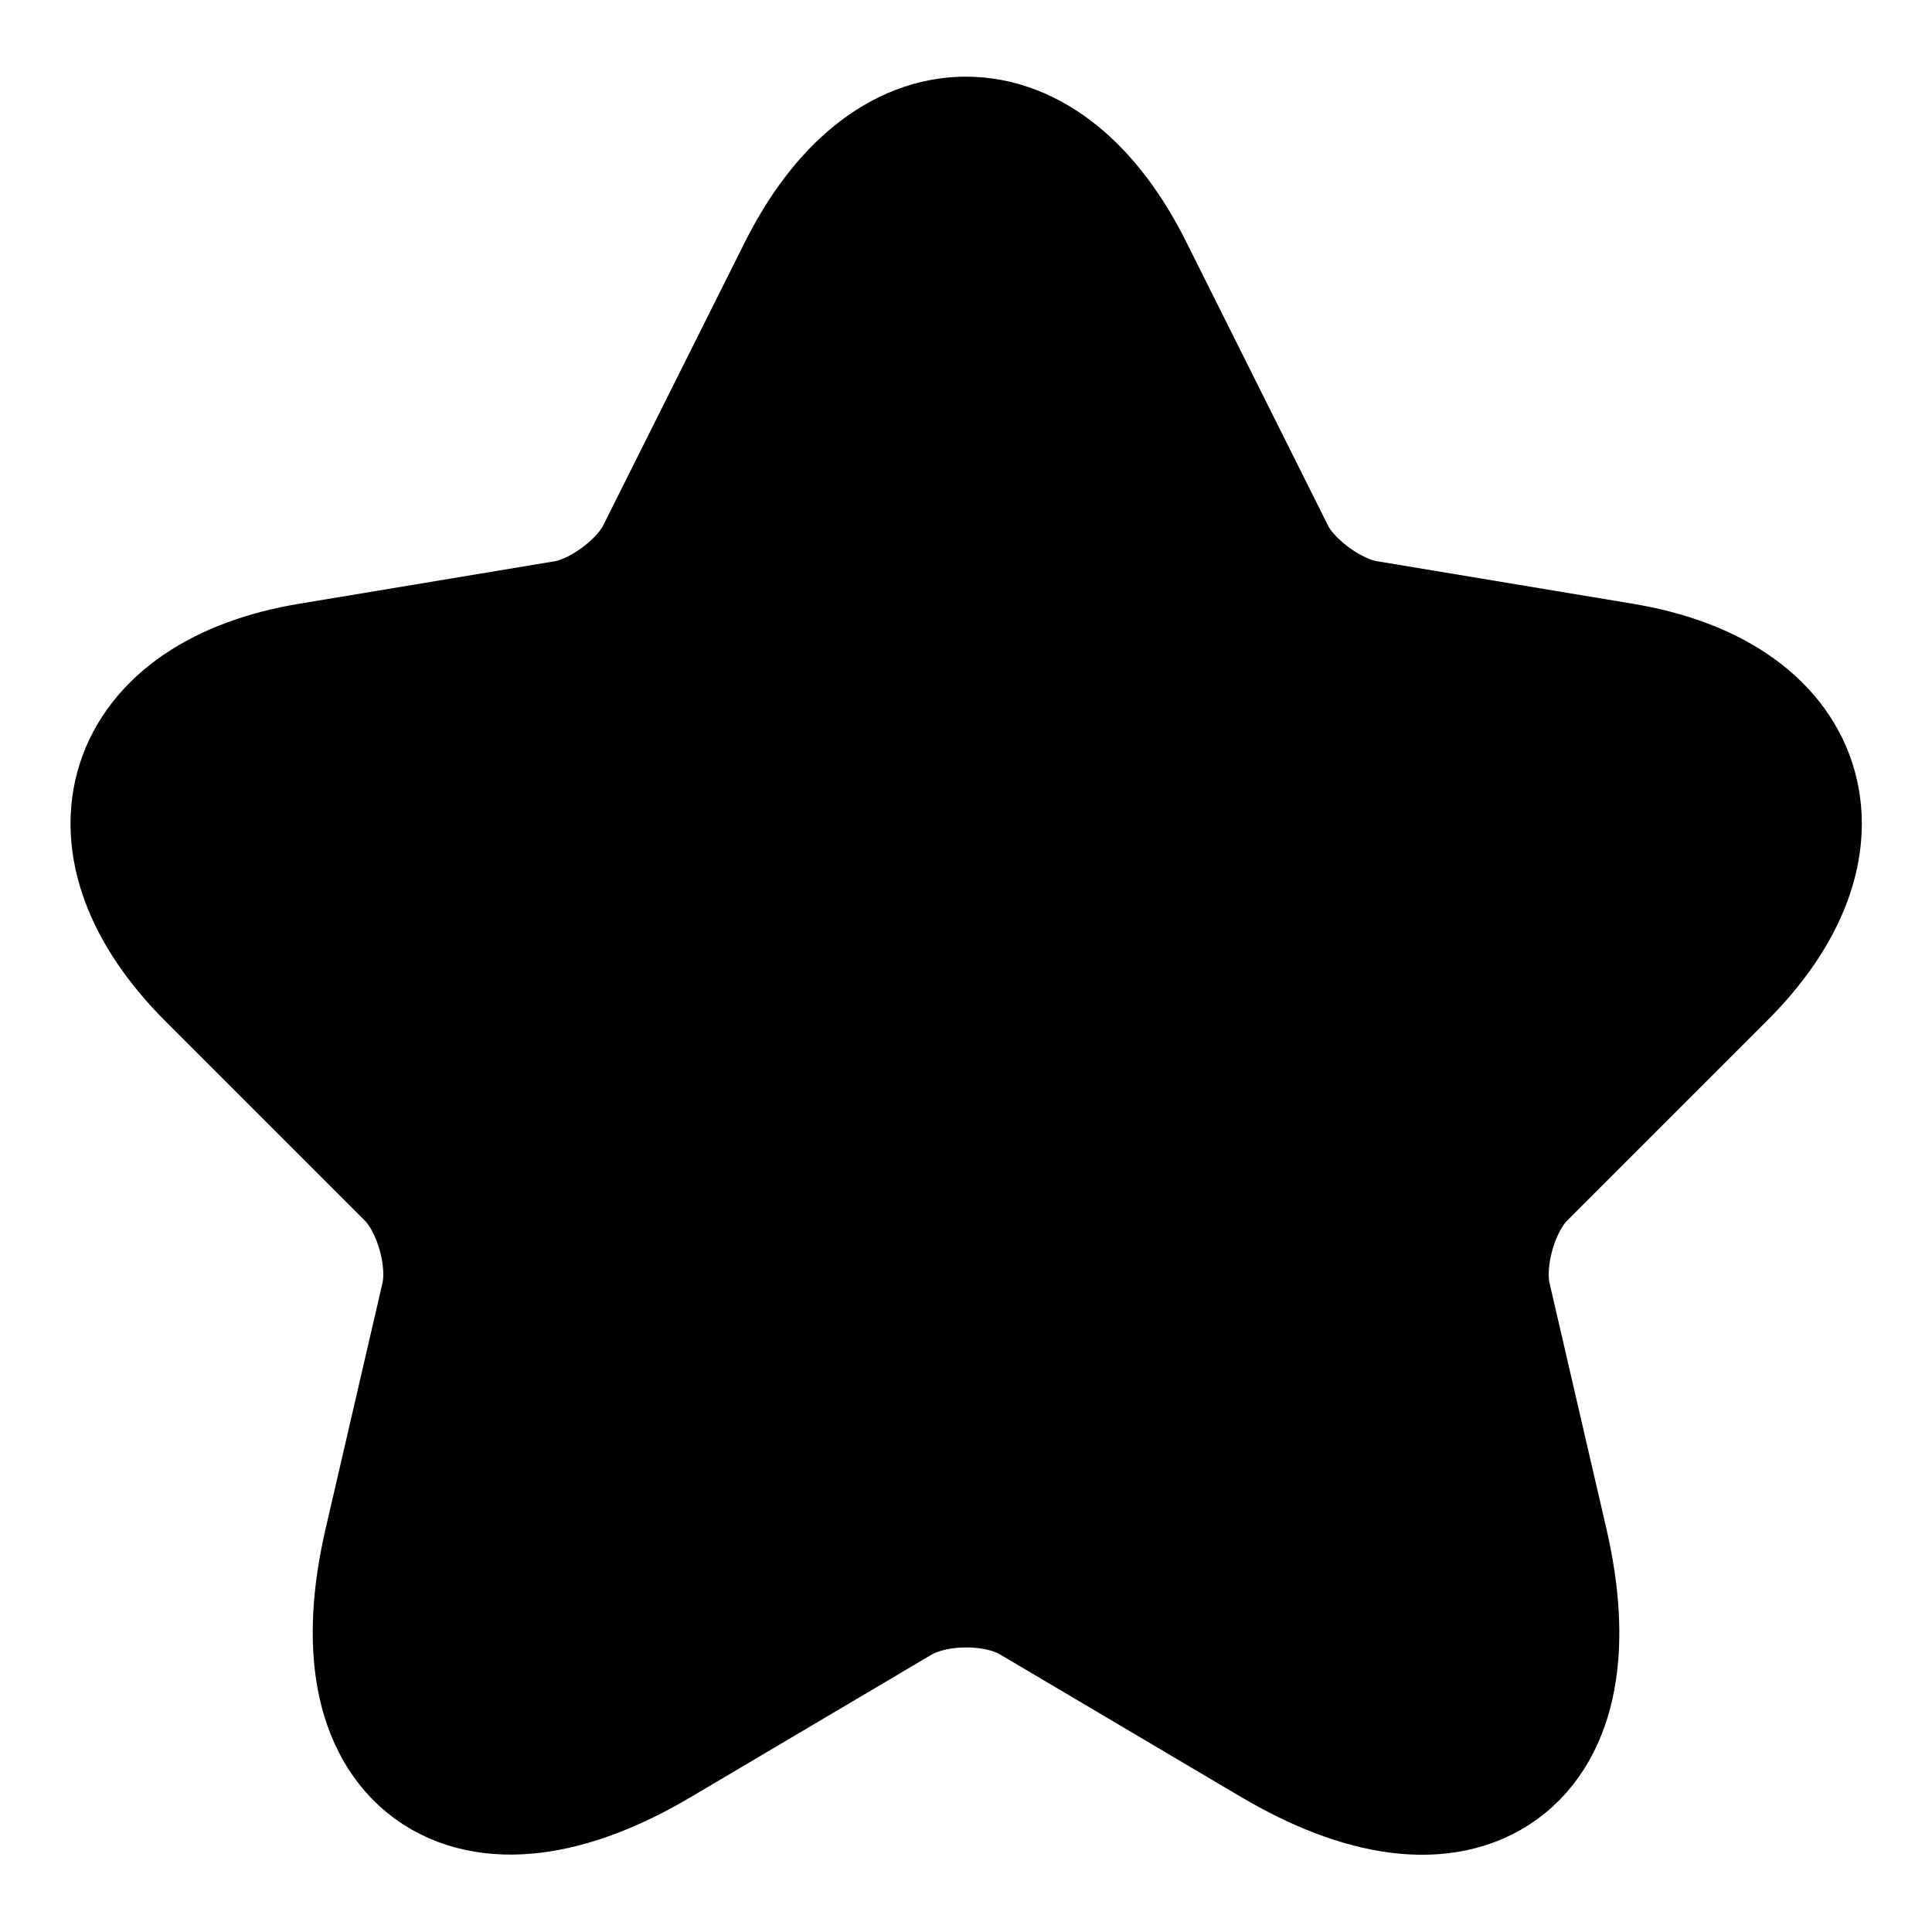 <svg width="20" height="20" viewBox="0 0 20 20" fill="none" xmlns="http://www.w3.org/2000/svg">
<g id="support, like, question">
<path id="Vector" d="M11.442 2.925L12.908 5.858C13.108 6.266 13.642 6.658 14.092 6.733L16.75 7.175C18.45 7.458 18.85 8.691 17.625 9.908L15.558 11.975C15.208 12.325 15.017 13 15.125 13.483L15.717 16.041C16.183 18.067 15.108 18.85 13.317 17.791L10.825 16.317C10.375 16.05 9.633 16.05 9.175 16.317L6.683 17.791C4.9 18.85 3.817 18.058 4.283 16.041L4.875 13.483C4.983 13 4.792 12.325 4.442 11.975L2.375 9.908C1.158 8.691 1.55 7.458 3.25 7.175L5.908 6.733C6.35 6.658 6.883 6.266 7.083 5.858L8.55 2.925C9.35 1.333 10.65 1.333 11.442 2.925Z" fill="currentColor" stroke="currentColor" stroke-width="1.875" stroke-linecap="round" stroke-linejoin="round"/>
</g>
</svg>
